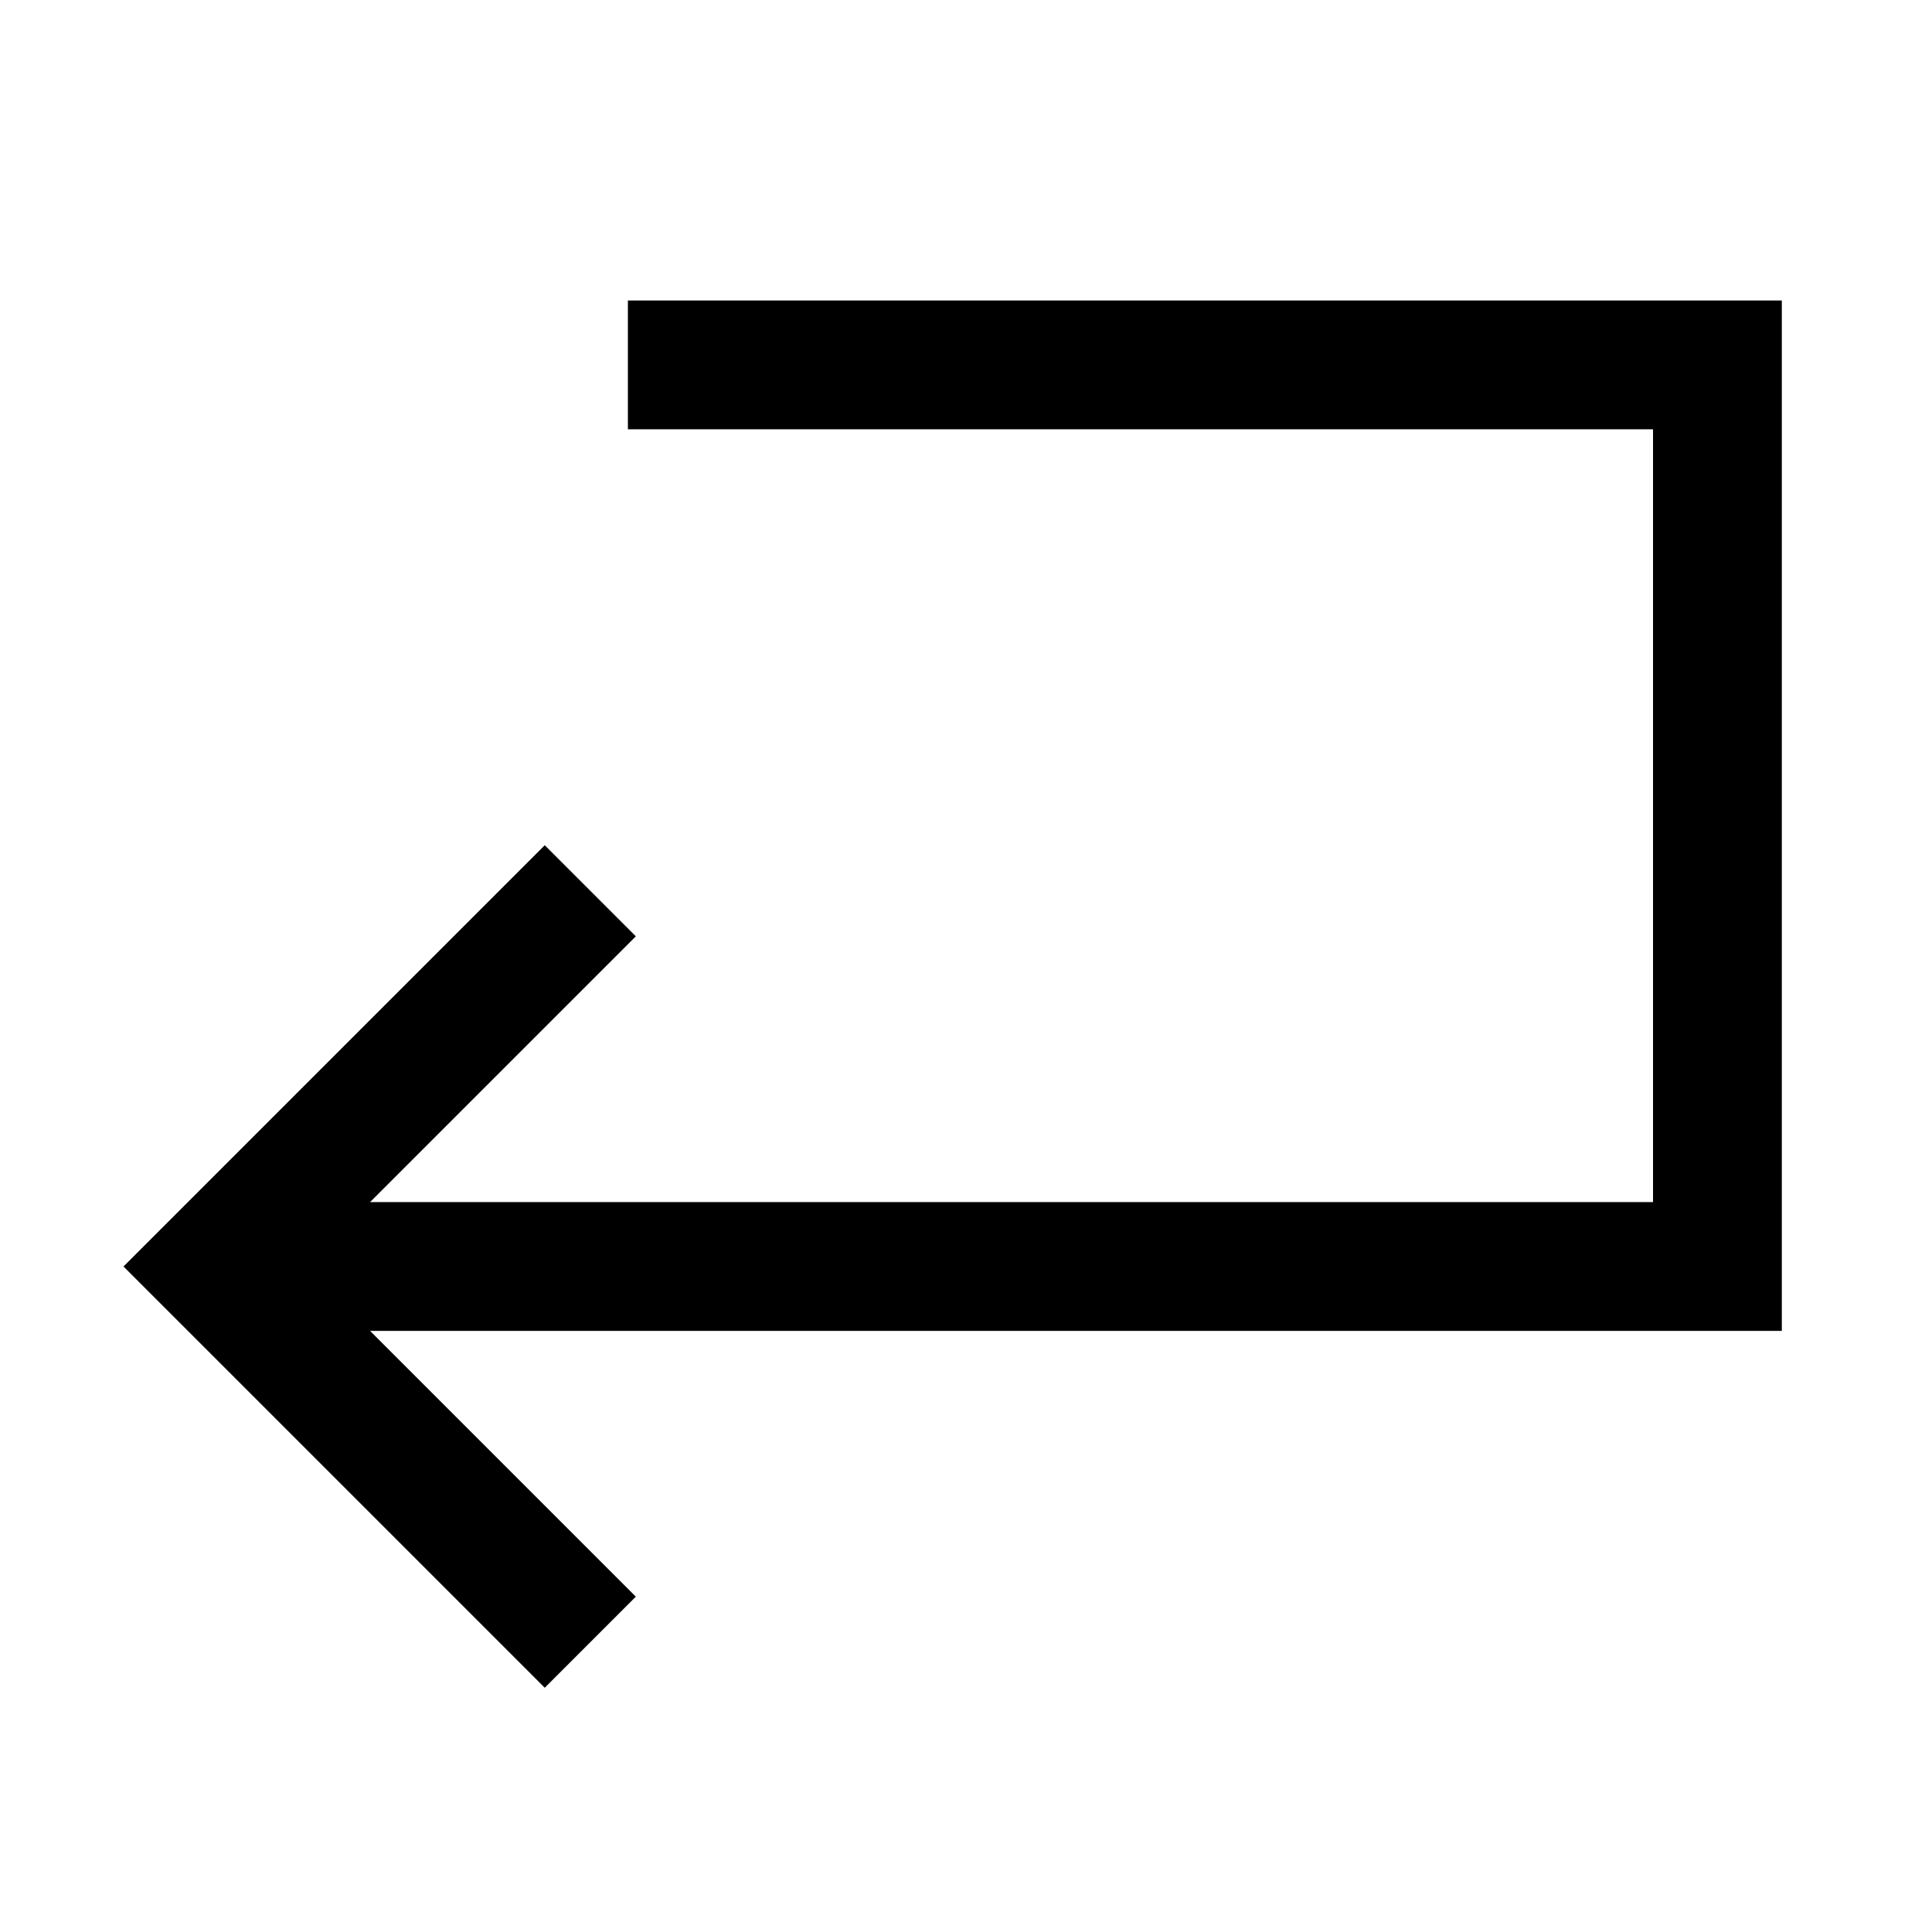 <svg xmlns="http://www.w3.org/2000/svg" fill="none" viewBox="-0.5 -0.5 15 15" height="15" width="15" id="Return-1--Streamline-Sharp.svg"><desc>Return 1 Streamline Icon: https://streamlinehq.com</desc><g id="Return-1--Streamline-Sharp.svg"><path id="Vector 1864" stroke="#000000" stroke-width="1" d="m4.083 12.25 -2.917 -2.917 2.917 -2.917"></path><path id="Vector 2191" stroke="#000000" stroke-width="1" d="M1.167 9.333h11.667V2.333H4.375"></path></g></svg>